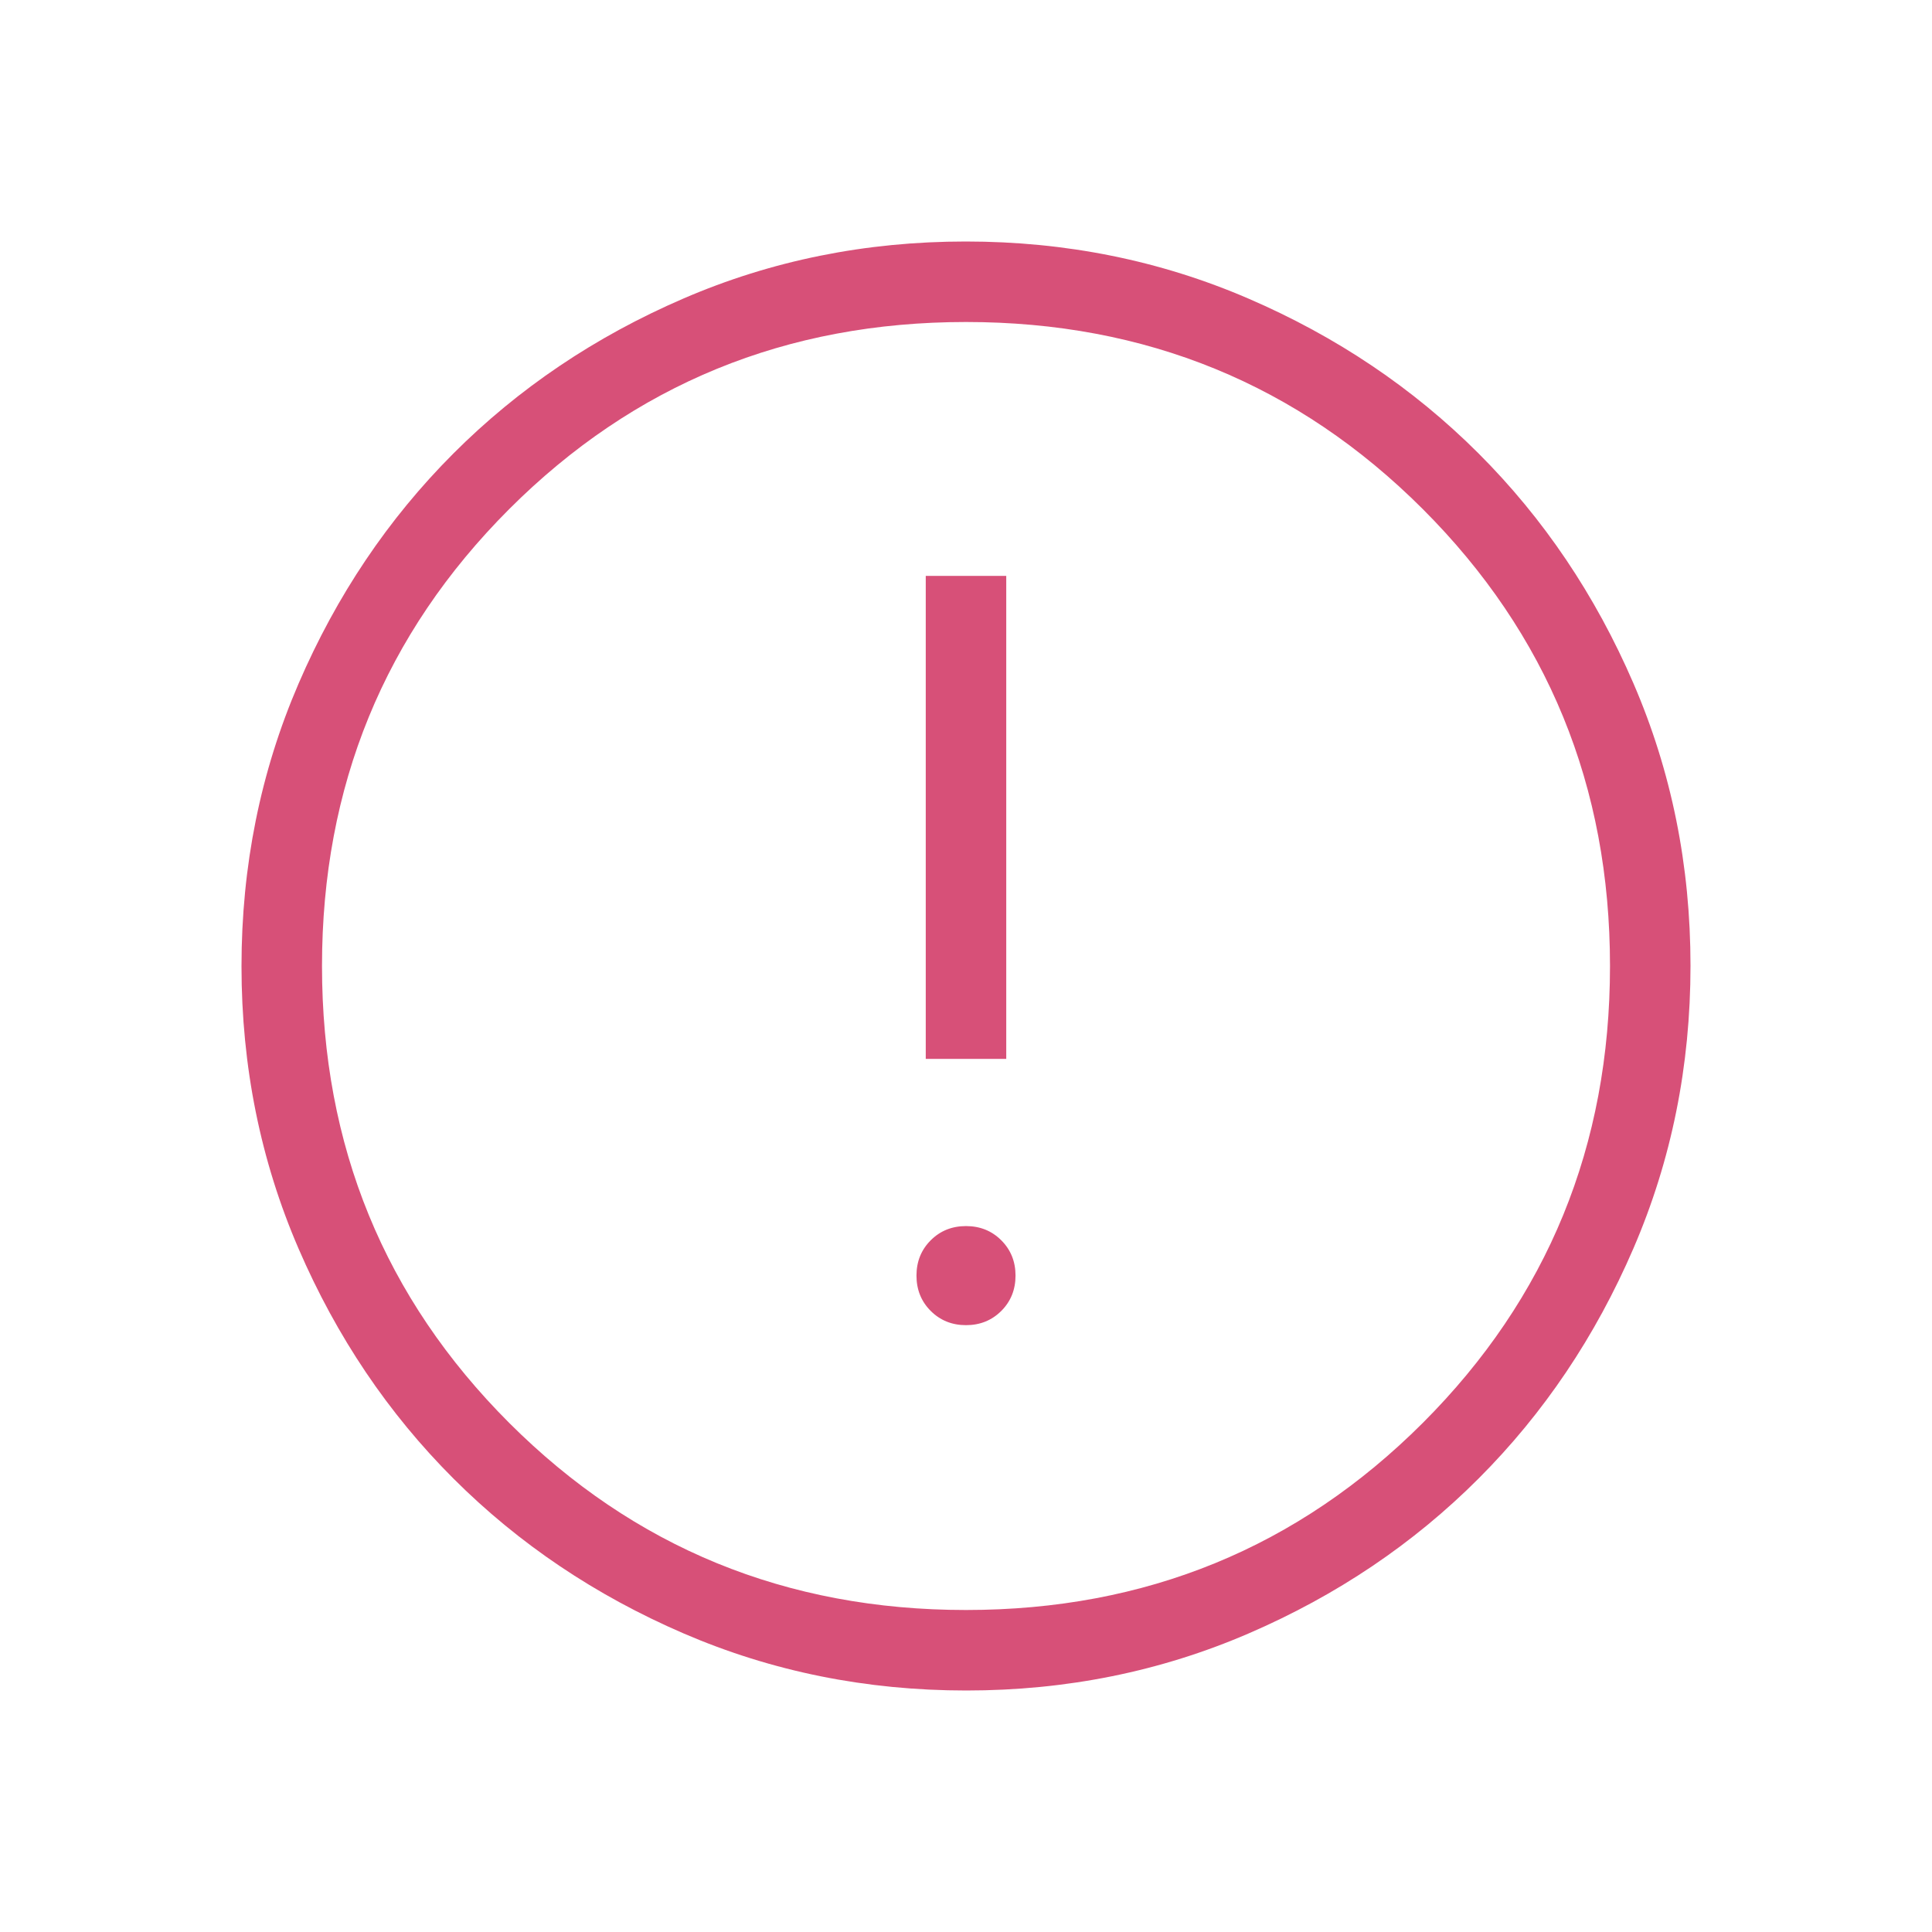 <svg width="60" height="60" viewBox="0 0 60 60" fill="none" xmlns="http://www.w3.org/2000/svg">
<mask id="mask0_731_10057" style="mask-type:alpha" maskUnits="userSpaceOnUse" x="0" y="0" width="60" height="60">
<rect width="60" height="60" fill="#D9D9D9"/>
</mask>
<g mask="url(#mask0_731_10057)">
<path d="M30 41.154C30.436 41.154 30.801 41.006 31.096 40.712C31.391 40.417 31.538 40.051 31.538 39.615C31.538 39.179 31.391 38.814 31.096 38.519C30.801 38.224 30.436 38.077 30 38.077C29.564 38.077 29.199 38.224 28.904 38.519C28.609 38.814 28.462 39.179 28.462 39.615C28.462 40.051 28.609 40.417 28.904 40.712C29.199 41.006 29.564 41.154 30 41.154ZM28.75 32.885H31.25V17.885H28.75V32.885ZM30.008 52.5C26.897 52.5 23.972 51.91 21.233 50.729C18.494 49.548 16.111 47.945 14.085 45.921C12.059 43.897 10.455 41.517 9.273 38.78C8.091 36.044 7.5 33.12 7.5 30.008C7.5 26.897 8.09 23.972 9.271 21.233C10.452 18.494 12.055 16.111 14.079 14.085C16.103 12.059 18.483 10.455 21.22 9.273C23.956 8.091 26.88 7.5 29.992 7.5C33.103 7.5 36.028 8.09 38.767 9.271C41.506 10.452 43.889 12.055 45.915 14.079C47.941 16.103 49.545 18.483 50.727 21.22C51.909 23.956 52.5 26.88 52.5 29.992C52.5 33.103 51.91 36.028 50.729 38.767C49.548 41.506 47.945 43.889 45.921 45.915C43.897 47.941 41.517 49.545 38.78 50.727C36.044 51.909 33.12 52.5 30.008 52.5ZM30 50C35.583 50 40.312 48.062 44.188 44.188C48.062 40.312 50 35.583 50 30C50 24.417 48.062 19.688 44.188 15.812C40.312 11.938 35.583 10 30 10C24.417 10 19.688 11.938 15.812 15.812C11.938 19.688 10 24.417 10 30C10 35.583 11.938 40.312 15.812 44.188C19.688 48.062 24.417 50 30 50Z" fill="#D75078"/>
</g>
</svg>
